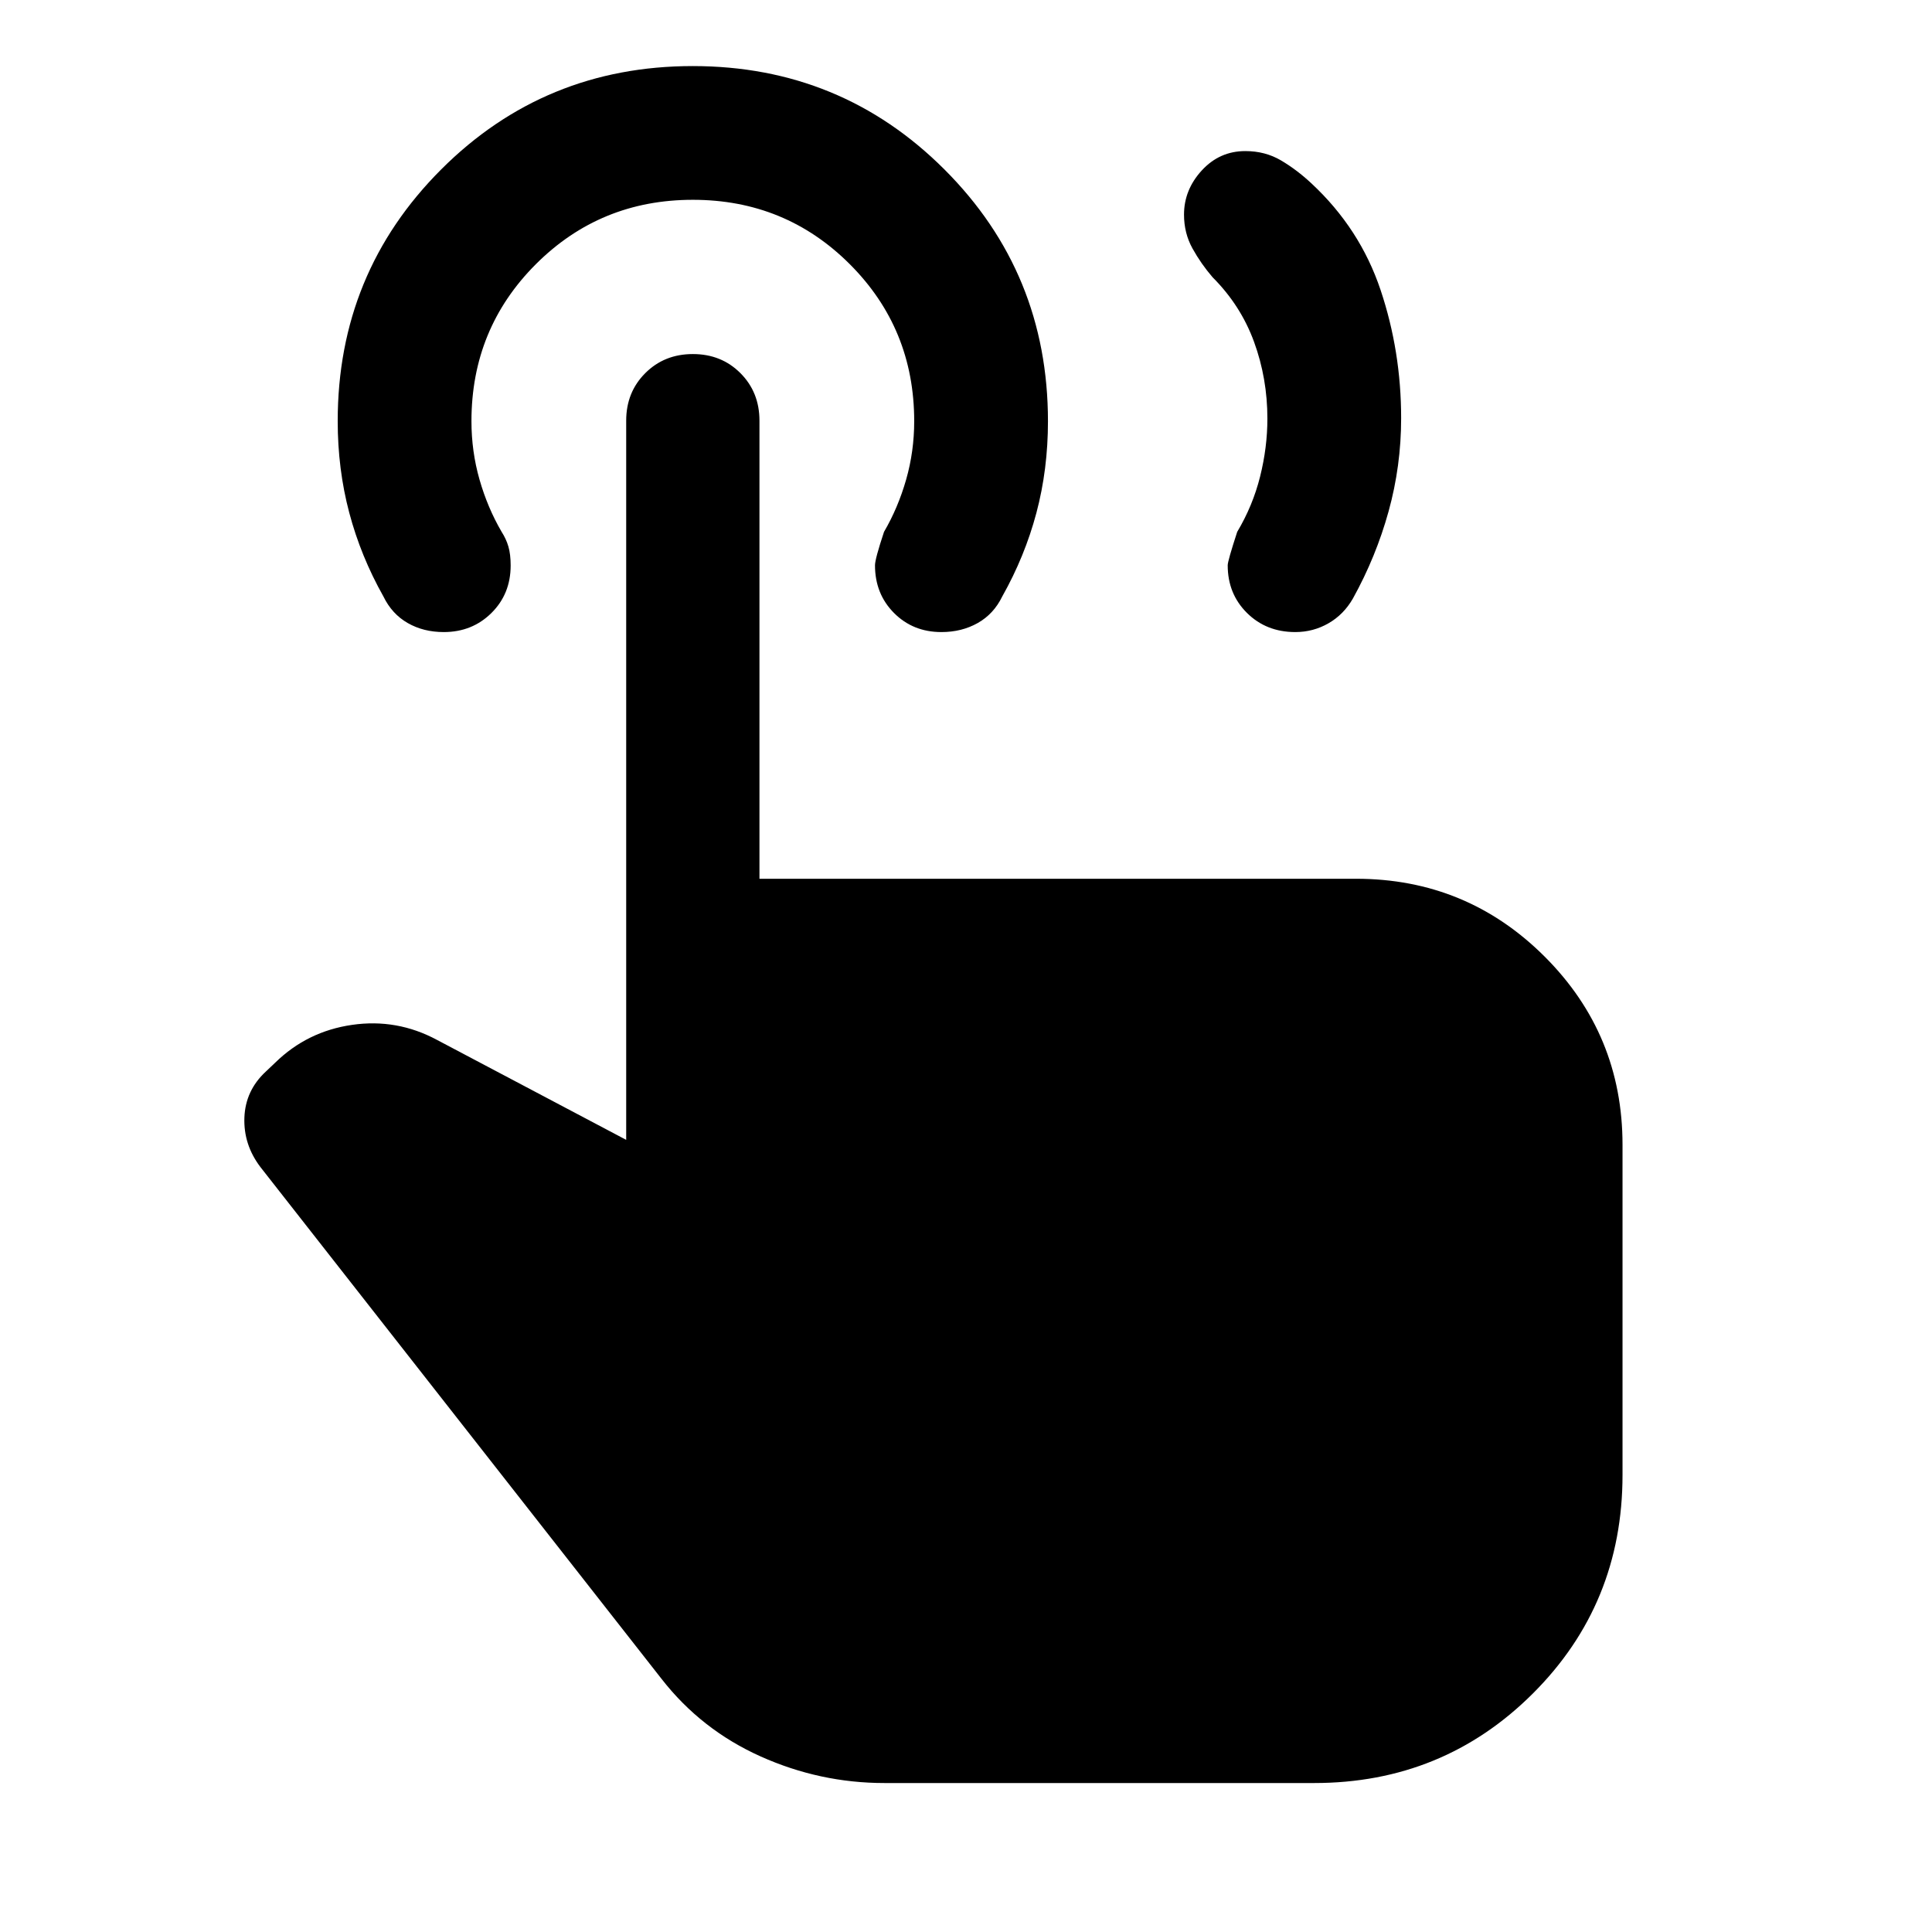 <svg xmlns="http://www.w3.org/2000/svg" width="48" height="48" viewBox="0 -960 960 960"><path d="M643.63-645.93q-14.43 0-24.01-9.5-9.58-9.49-9.58-23.69 0-2.13 4.72-16.6 7.76-13 11.38-27.5 3.62-14.5 3.62-28.74 0-20-6.62-38.14t-20.62-32.14q-5.75-6.68-9.97-14.29-4.22-7.62-4.22-16.82 0-12.33 8.83-21.96 8.84-9.62 21.62-9.62 9.89 0 17.75 4.64 7.86 4.64 15.1 11.4 24.15 22.48 34.37 52.98 10.22 30.5 10.22 63.71 0 23.72-6.24 46.3-6.24 22.57-17.72 43.29-4.58 7.98-12.16 12.33-7.57 4.35-16.47 4.35ZM439.5-74.02q-32.11 0-61.6-13.24-29.49-13.24-49.2-38.54L129.37-380.13q-8.44-11.15-7.93-24.57.5-13.41 10.6-22.8l4.72-4.48q15.89-15.54 38.19-18.77 22.31-3.23 42.22 7.49l93.98 49.65v-357.35q0-14.16 9.48-23.63 9.48-9.48 23.65-9.48 14.18 0 23.63 9.48 9.46 9.47 9.46 23.63v227.61h296.41q55 0 93.72 38.65t38.72 93.55v164.02q0 64.2-44.58 108.65-44.57 44.46-108.66 44.46H439.5Zm28.27-571.91q-14.11 0-23.55-9.49-9.44-9.49-9.44-23.68 0-3.14 4.48-16.62 7-12 11-26t4-29q0-46-32-78t-78-32q-46 0-78 32t-32 78q0 15 4 29t11 26q2.24 3.48 3.36 7.31 1.12 3.83 1.12 9.4 0 14.16-9.57 23.62-9.56 9.46-23.67 9.46-10.07 0-17.9-4.48-7.84-4.48-12.08-13.2-11.24-19.96-16.98-41.61-5.74-21.66-5.74-45.53 0-73.6 51.37-125.01 51.37-51.41 125.05-51.41 73.67 0 125.08 51.39 51.42 51.4 51.42 125.11 0 23.91-5.74 45.51-5.74 21.59-16.98 41.55-4.24 8.72-12.2 13.2-7.95 4.48-18.03 4.48Z"/></svg>